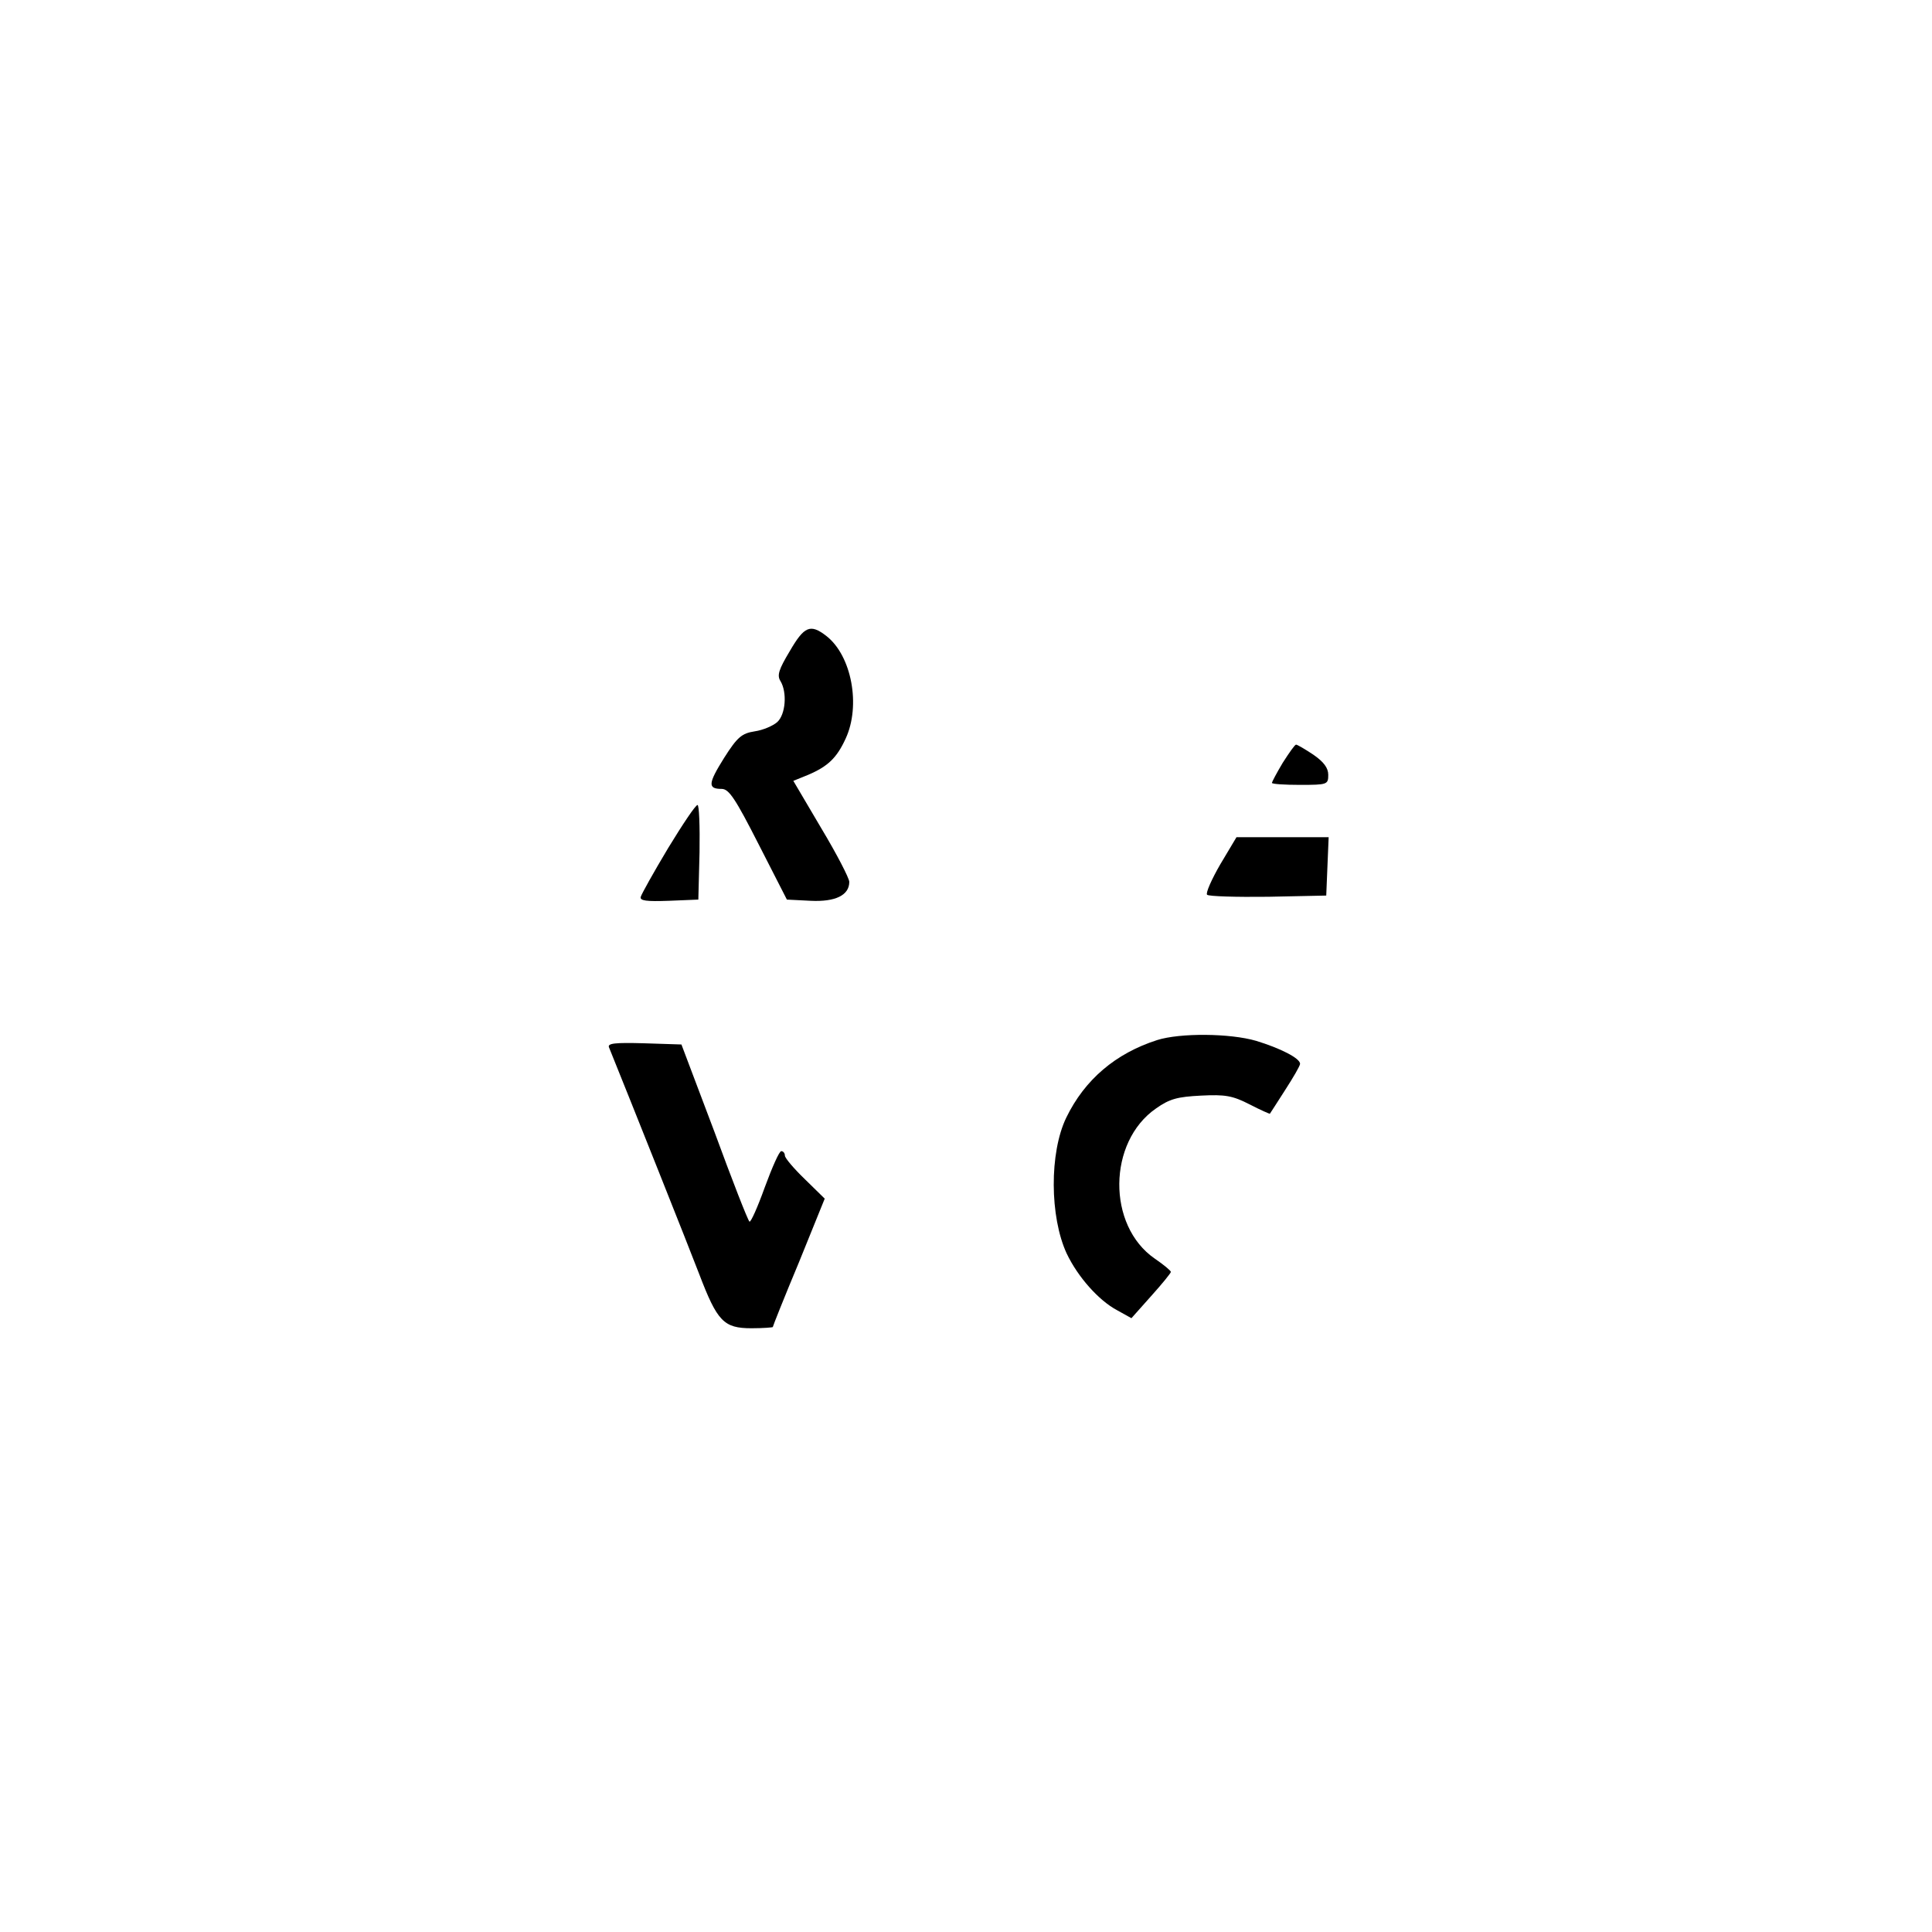 <?xml version="1.0" standalone="no"?>
<!DOCTYPE svg PUBLIC "-//W3C//DTD SVG 20010904//EN"
 "http://www.w3.org/TR/2001/REC-SVG-20010904/DTD/svg10.dtd">
<svg version="1.0" xmlns="http://www.w3.org/2000/svg"
 width="480pt" height="480pt" viewBox="0 0 480 480"
 preserveAspectRatio="xMidYMid meet">

<g transform="translate(0,480) scale(0.1,-0.1)"
fill="#000000" stroke="none">
<path d="M1962 3182 c-27 -45 -32 -60 -23 -74 17 -28 13 -83 -8 -102 -10 -9
-35 -20 -56 -23 -32 -5 -43 -14 -76 -66 -40 -64 -41 -77 -6 -77 18 0 34 -24
92 -138 l70 -137 59 -3 c62 -3 96 14 96 47 0 9 -31 69 -70 134 l-69 117 37 15
c49 21 71 42 93 90 38 82 15 206 -48 255 -40 31 -55 24 -91 -38z"/>
<path d="M3187 2905 c-15 -25 -27 -48 -27 -50 0 -3 32 -5 70 -5 68 0 70 1 70
25 0 17 -11 32 -37 50 -21 14 -40 25 -43 25 -3 0 -17 -20 -33 -45z"/>
<path d="M1660 2693 c-36 -60 -66 -114 -68 -121 -3 -10 14 -12 70 -10 l73 3 3
118 c1 64 -1 117 -5 117 -5 0 -37 -48 -73 -107z"/>
<path d="M3032 2653 c-22 -38 -37 -72 -33 -76 4 -4 72 -6 152 -5 l144 3 3 73
3 72 -114 0 -115 0 -40 -67z"/>
<path d="M2875 2216 c-103 -33 -180 -98 -226 -193 -42 -87 -41 -246 1 -337 28
-59 80 -117 125 -141 l36 -20 49 55 c27 30 49 57 49 60 0 3 -18 18 -40 33
-119 82 -117 290 3 373 34 24 53 29 112 32 60 3 78 0 121 -22 27 -14 50 -24
50 -23 1 1 18 28 38 59 20 31 37 60 37 65 0 14 -50 39 -109 57 -65 19 -189 20
-246 2z"/>
<path d="M1513 2198 c55 -136 198 -495 224 -563 45 -118 61 -135 130 -135 29
0 53 2 53 3 0 2 29 75 65 161 l64 158 -49 48 c-28 27 -50 53 -50 59 0 6 -4 11
-9 11 -5 0 -23 -41 -41 -90 -18 -50 -35 -88 -38 -85 -4 3 -43 103 -87 223
l-82 217 -93 3 c-72 2 -91 0 -87 -10z"/>
</g>
</svg>
